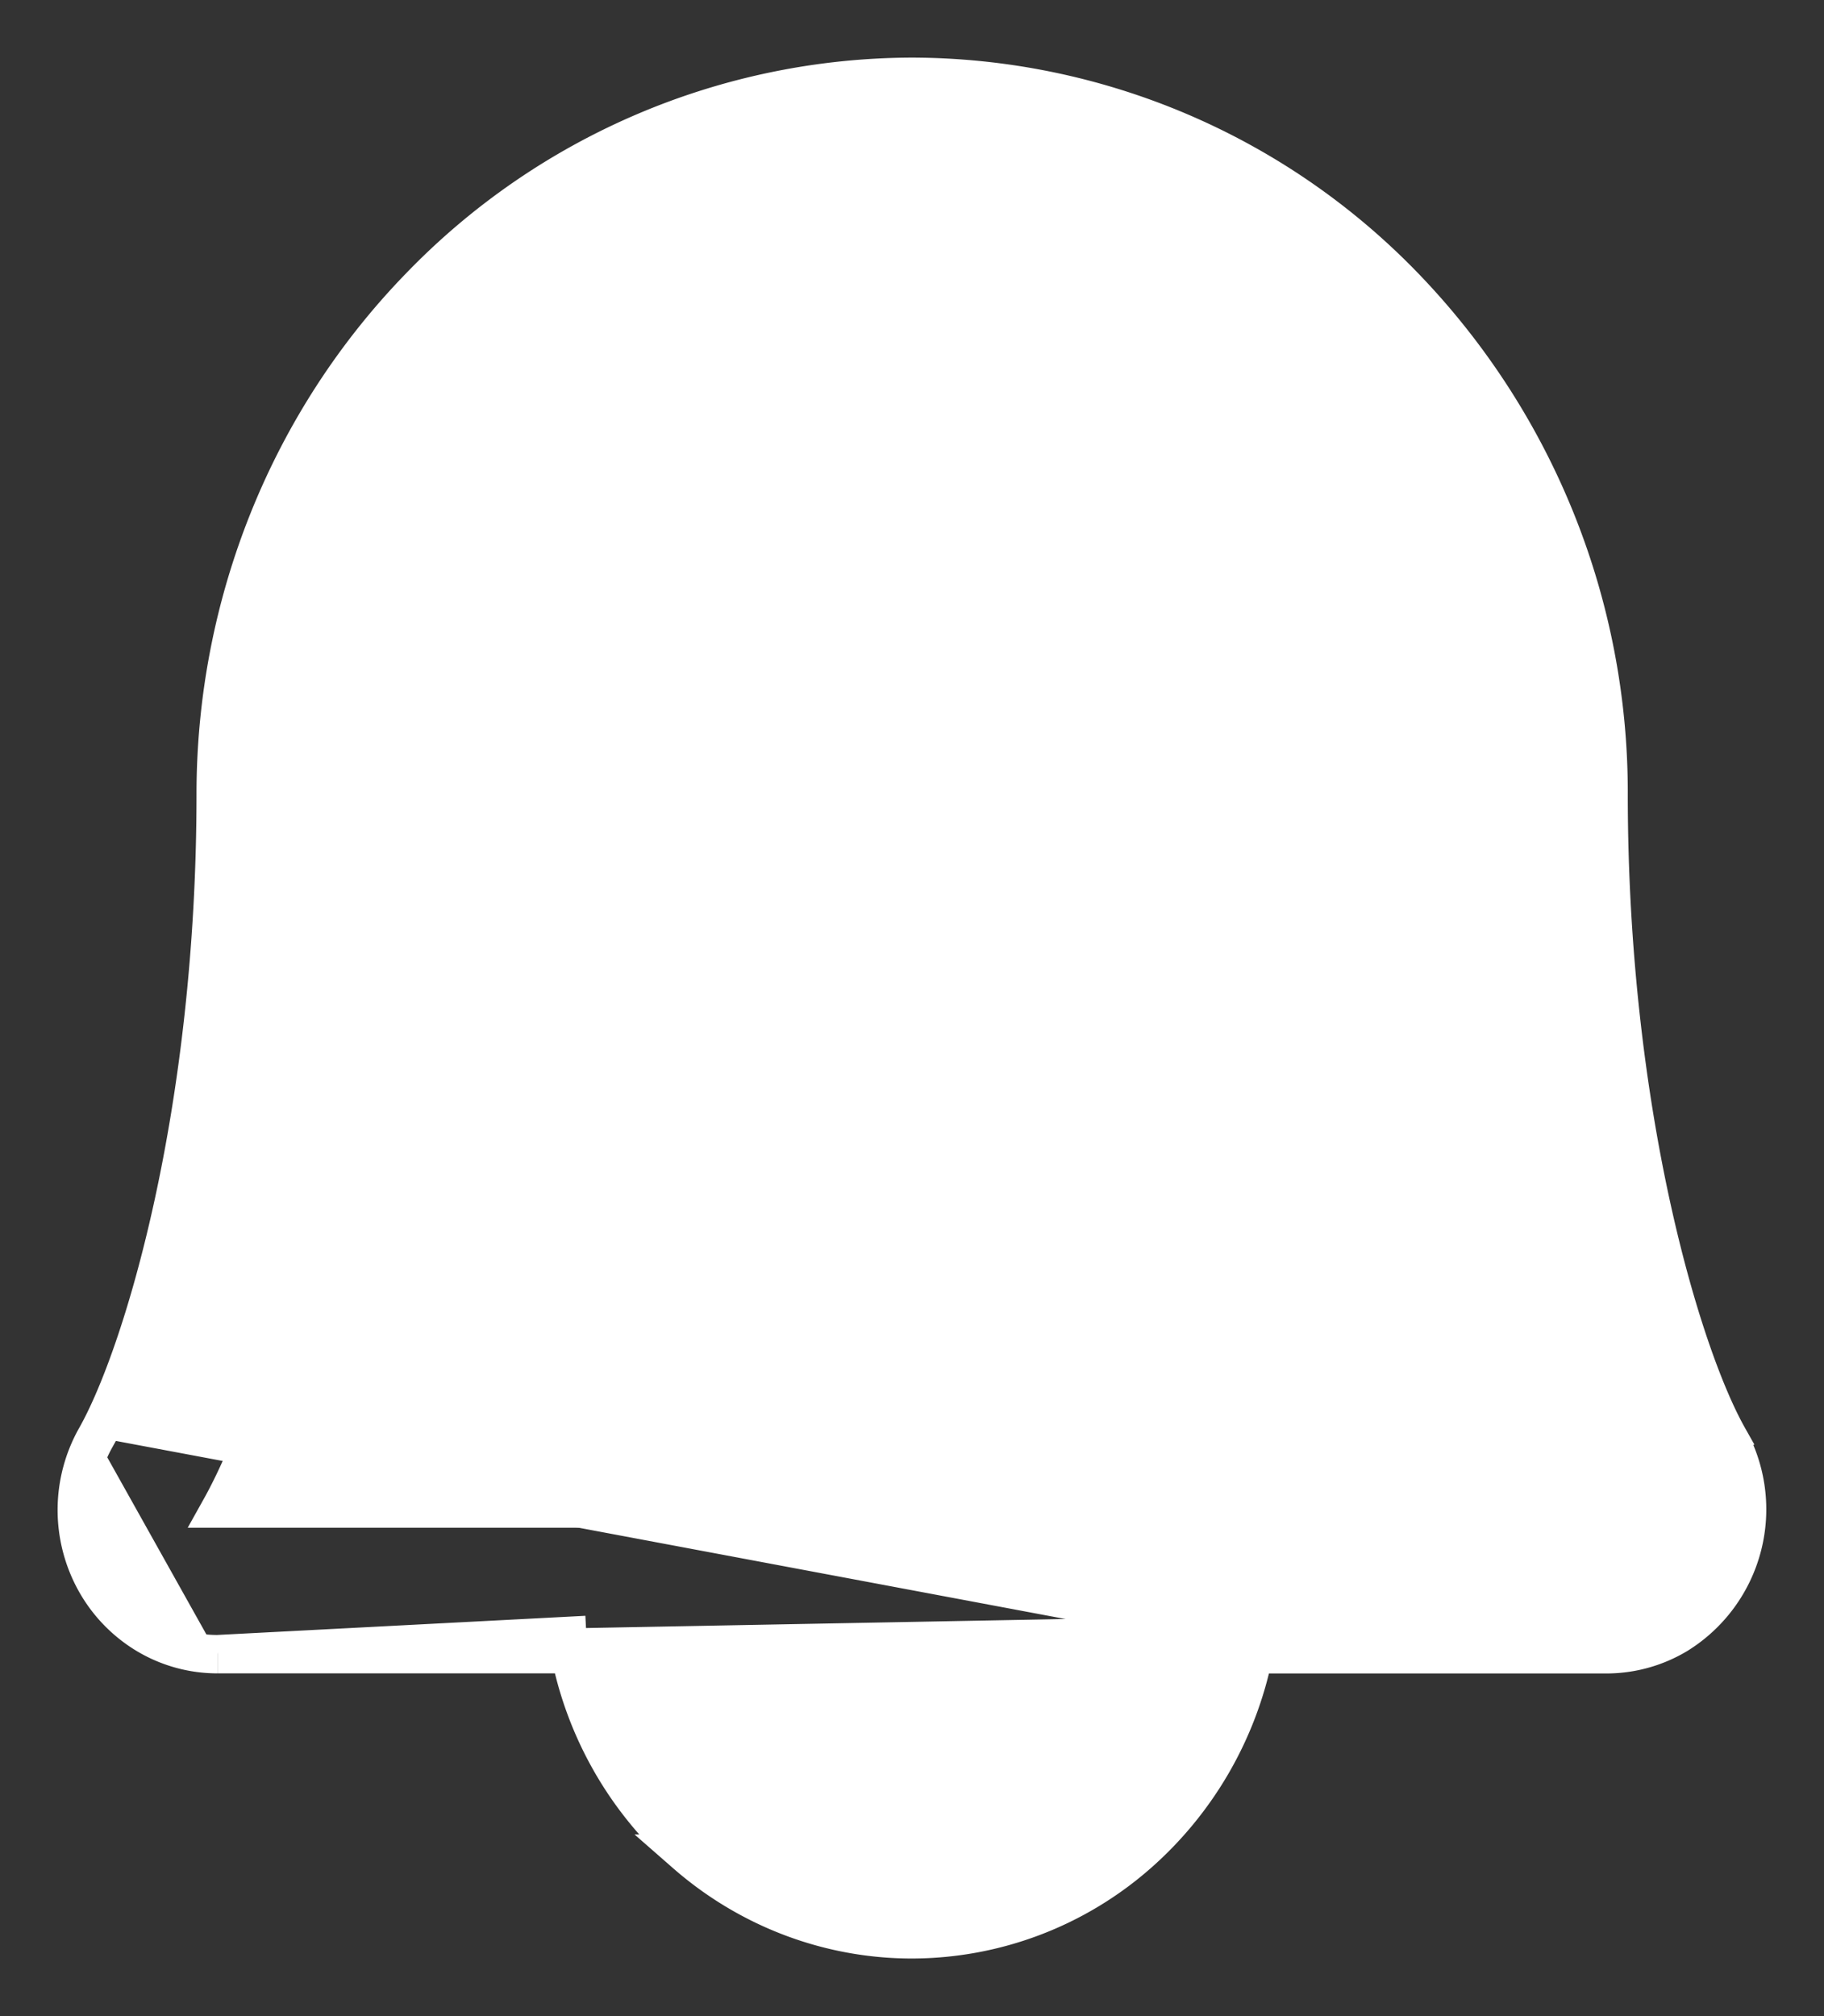 <svg width="19" height="21" fill="none" xmlns="http://www.w3.org/2000/svg">
    <rect width="100%" height="100%" fill="#333333" stroke="none"/>
    <path d="M2.265 17.23c-.259 0-.513-.07-.736-.203a1.487 1.487 0 0 1-.536-.554A1.536 1.536 0 0 1 1 14.97m1.266 2.26 10.626-.2m-10.626.2h3.676m-3.676 0 3.842-.2M1 14.97l.174.098-.174-.098Zm0 0c.49-.869 1.247-3.39 1.247-6.7 0-1.98.763-3.879 2.123-5.28A7.15 7.15 0 0 1 9.501.8a7.15 7.15 0 0 1 5.132 2.19 7.584 7.584 0 0 1 2.123 5.28c0 3.308.757 5.832 1.246 6.7l-.174.098.174-.098a1.534 1.534 0 0 1-.53 2.056 1.437 1.437 0 0 1-.735.205h-3.68m0 0c.012-.056.022-.112.031-.169l-.197-.031m.167.2h-.167v-.2m.167.2a3.764 3.764 0 0 1-1.202 2.077 3.576 3.576 0 0 1-2.357.892c-.864 0-1.7-.317-2.357-.892a3.763 3.763 0 0 1-1.201-2.077m6.95-.2a3.569 3.569 0 0 1-1.167 2.127A3.377 3.377 0 0 1 9.5 20a3.377 3.377 0 0 1-2.225-.843 3.569 3.569 0 0 1-1.167-2.126m-.166.2h.166v-.2m-.166.2a3.804 3.804 0 0 1-.031-.169l.197-.031m2.062 1.186c.38.31.85.478 1.332.478l-1.332-.478Zm0 0a2.222 2.222 0 0 1-.69-.986m.69.986-.69-.986m0 0h4.043c-.136.388-.374.73-.69.986-.38.31-.849.478-1.331.478l-2.022-1.464ZM15.27 8.27c0 3.33.732 6.177 1.436 7.443H2.296C3.001 14.45 3.732 11.6 3.732 8.27c0-1.58.609-3.095 1.691-4.21a5.681 5.681 0 0 1 4.078-1.742 5.68 5.68 0 0 1 4.077 1.741 6.048 6.048 0 0 1 1.692 4.21Z" fill="#fff" stroke="#fff" stroke-width=".4"/>
</svg>
